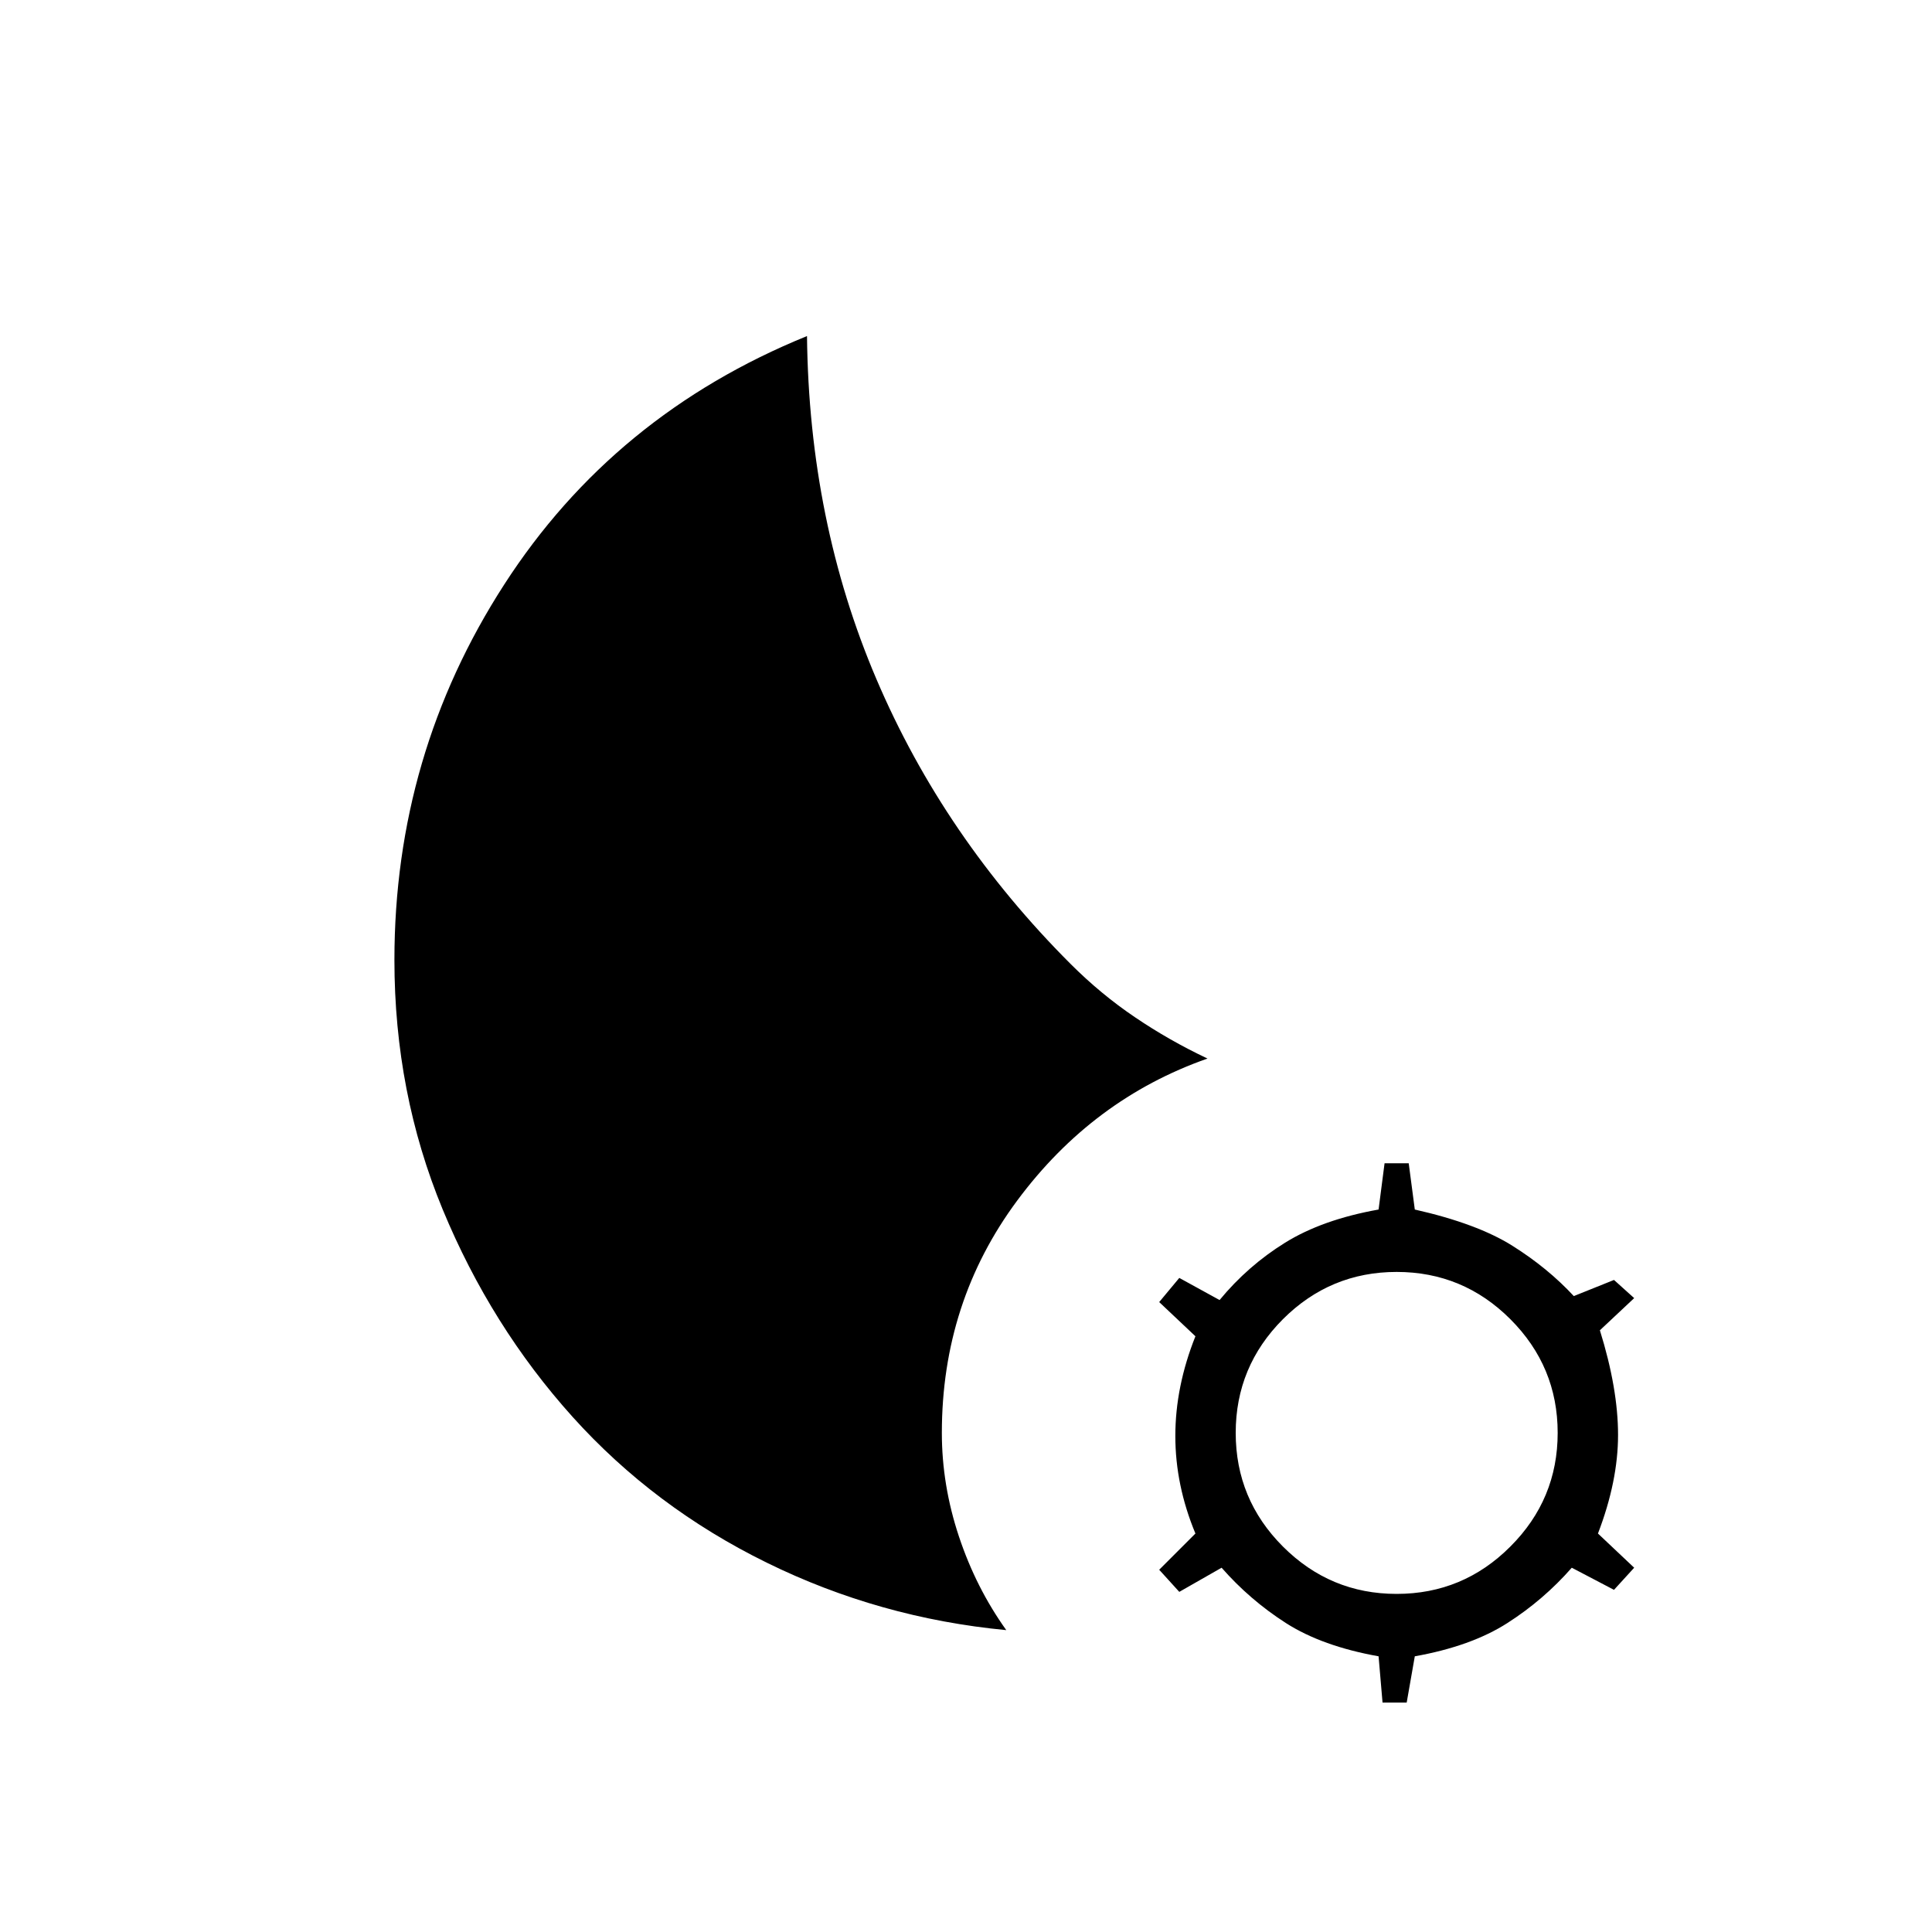 <svg xmlns="http://www.w3.org/2000/svg" height="20" width="20"><path d="m14.312 17.625-.041-.479q-.583-.104-.959-.344-.374-.24-.666-.573l-.438.25L12 16.25l.375-.375q-.208-.5-.208-1.01 0-.511.208-1.032L12 13.479l.208-.25.417.229q.292-.354.677-.593.386-.24.969-.344l.062-.479h.25l.063.479q.646.146 1.01.375.365.229.636.521l.416-.167.209.188-.355.333q.188.604.188 1.083t-.208 1.021l.375.354-.209.229-.437-.229q-.292.333-.667.573-.375.24-.958.344l-.084.479Zm.146-1.125q.688 0 1.177-.49.49-.489.49-1.177 0-.687-.49-1.177-.489-.489-1.177-.489-.687 0-1.177.489-.489.49-.489 1.177 0 .688.489 1.177.49.49 1.177.49Zm-4.041.375q-1.313-.125-2.479-.698-1.167-.573-2.011-1.51-.844-.938-1.344-2.146-.5-1.209-.5-2.583 0-2.126 1.136-3.886 1.135-1.76 3.135-2.573.021 1.917.719 3.552.698 1.636 2.01 2.948.313.313.667.552.354.24.75.427-1.188.417-1.969 1.469-.781 1.052-.781 2.406 0 .542.177 1.073.177.532.49.969Z"/></svg>